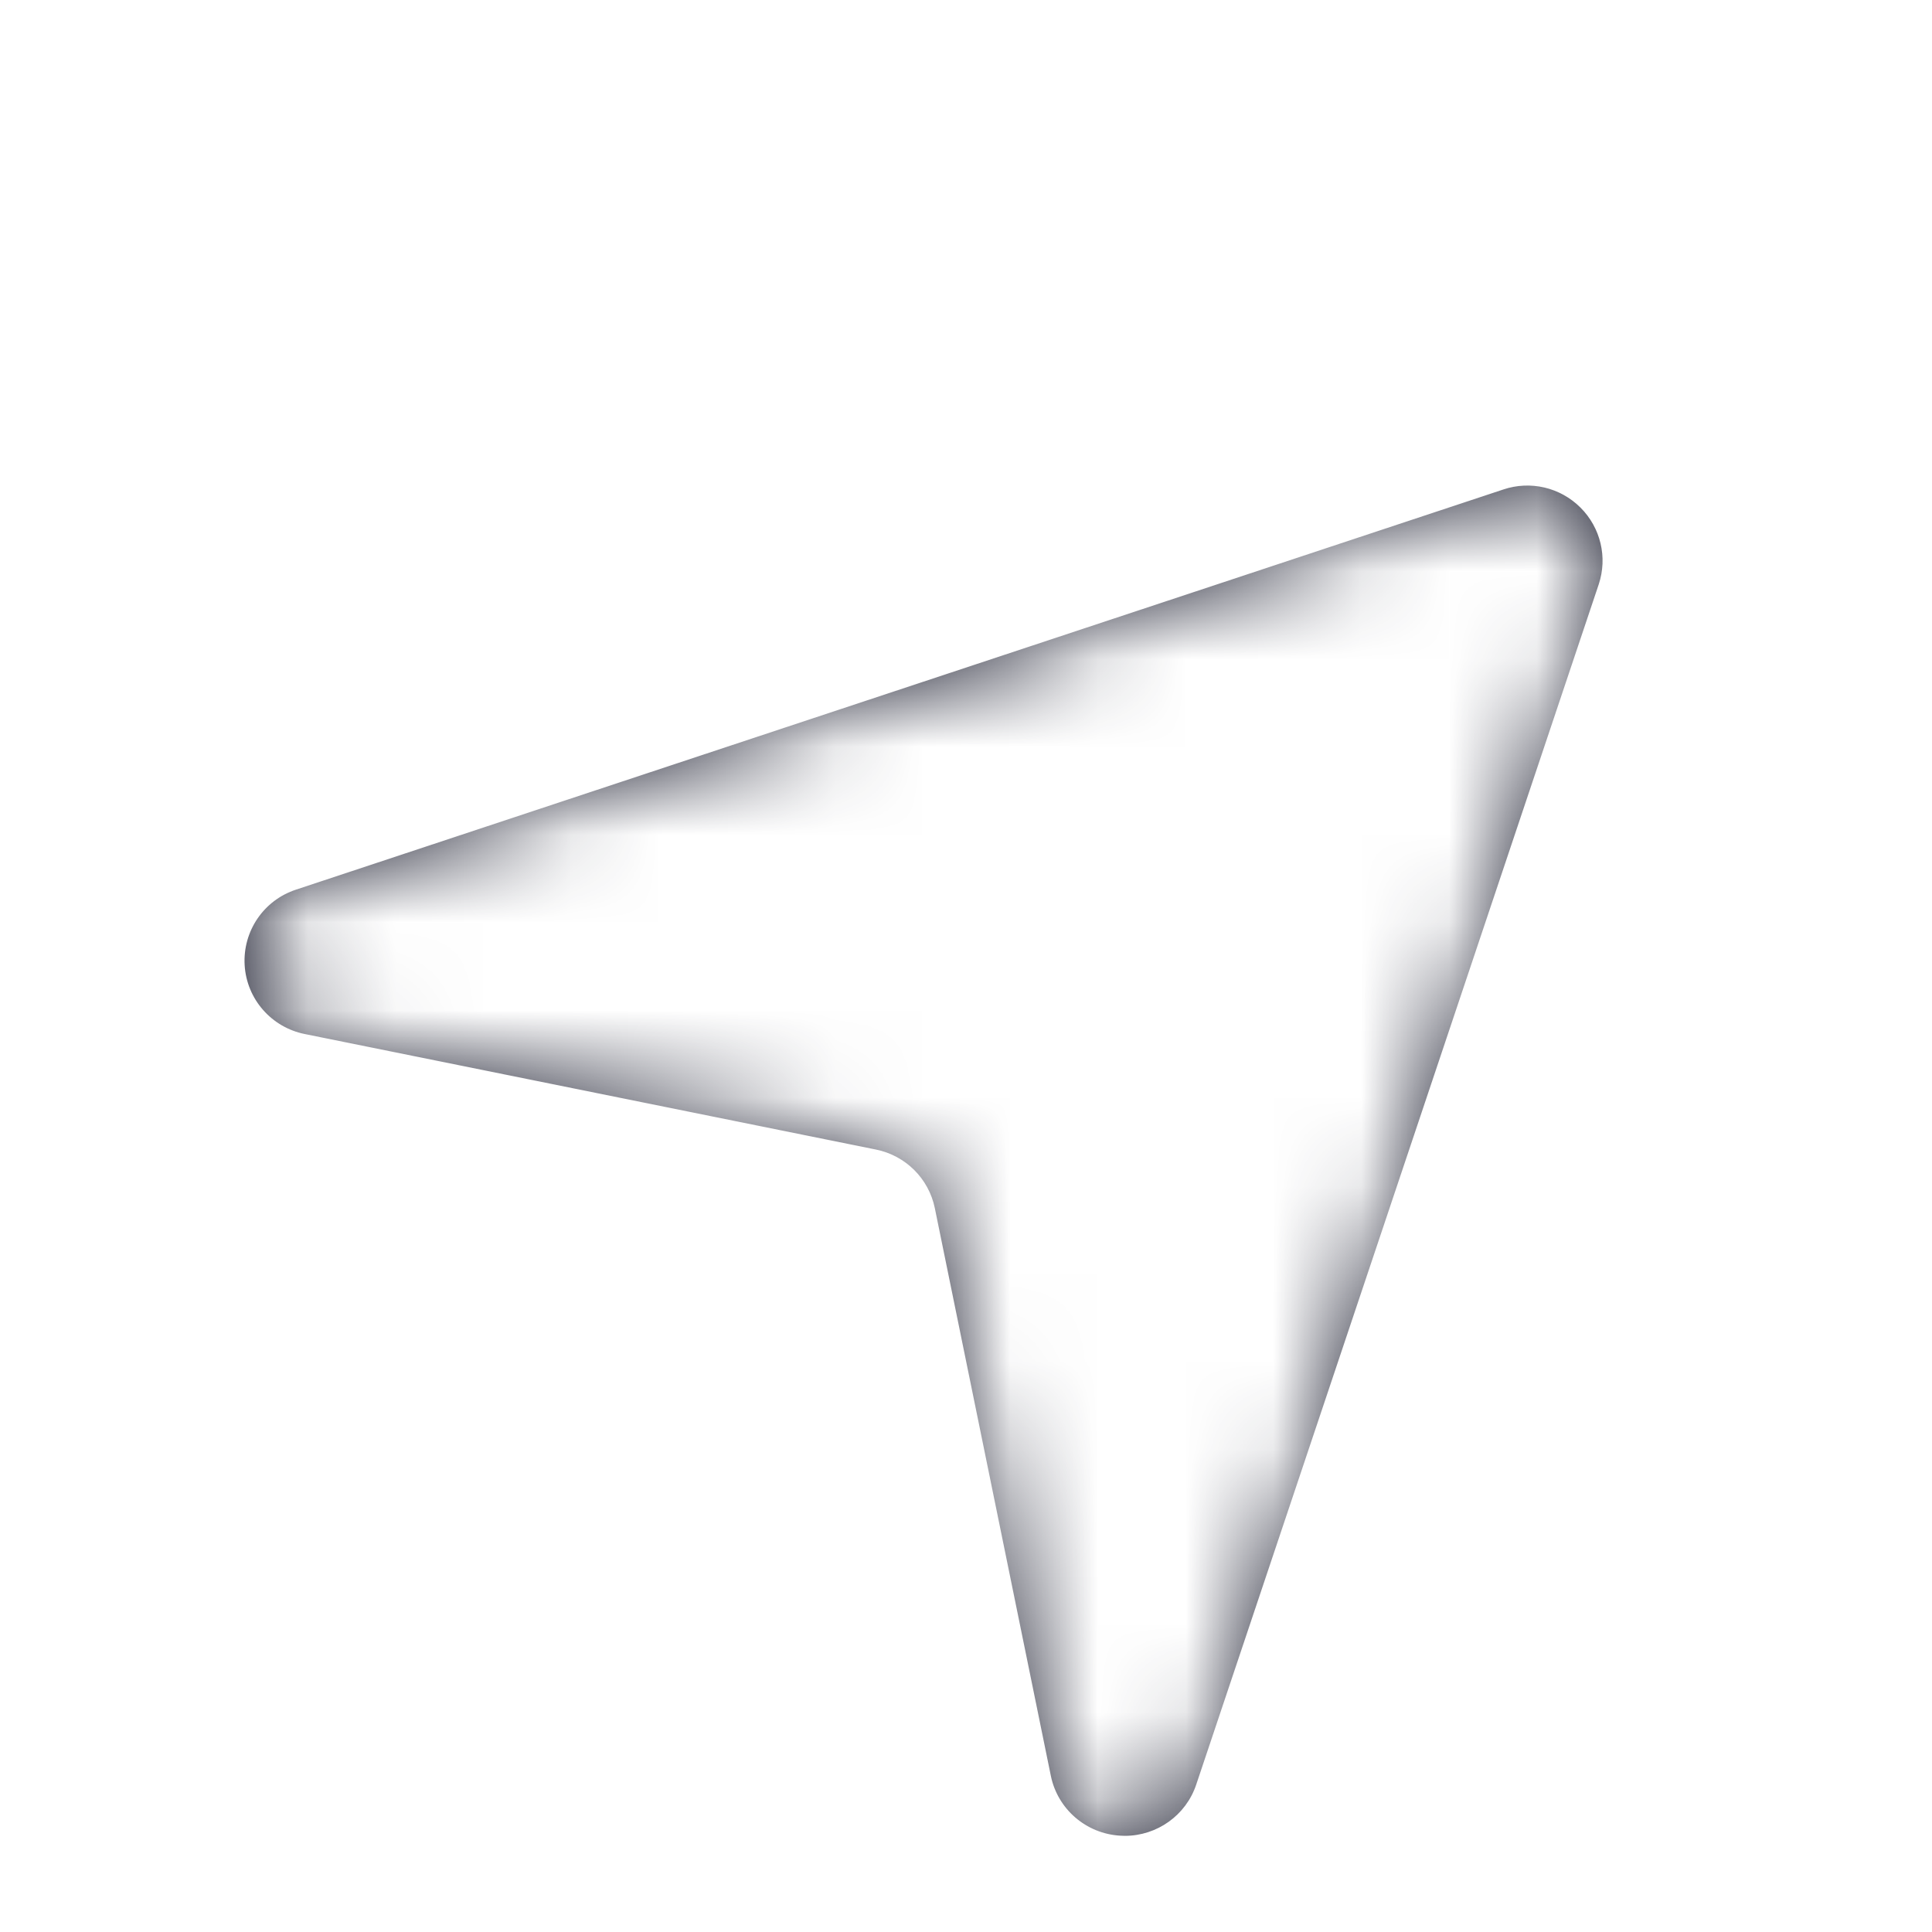 <svg width="22" height="22" viewBox="0 0 22 22" fill="none" xmlns="http://www.w3.org/2000/svg">
<g filter="url(#filter0_dd_5_15772)">
<path fill-rule="evenodd" clip-rule="evenodd" d="M12.808 18.905C12.79 18.905 12.773 18.904 12.755 18.903C12.367 18.88 12.043 18.6 11.966 18.221L10.645 11.757C10.576 11.421 10.312 11.158 9.974 11.09L3.472 9.775C3.091 9.699 2.809 9.377 2.786 8.991C2.763 8.604 3.002 8.251 3.372 8.13L17.118 3.574C17.427 3.47 17.767 3.55 17.997 3.78C18.227 4.009 18.307 4.347 18.205 4.654L13.622 18.32C13.505 18.672 13.175 18.905 12.808 18.905Z" fill="#2C2E3E"/>
<mask id="mask0_5_15772" style="mask-type:luminance" maskUnits="userSpaceOnUse" x="2" y="3" width="17" height="16">
<path fill-rule="evenodd" clip-rule="evenodd" d="M12.808 18.905C12.79 18.905 12.773 18.904 12.755 18.903C12.367 18.88 12.043 18.6 11.966 18.221L10.645 11.757C10.576 11.421 10.312 11.158 9.974 11.09L3.472 9.775C3.091 9.699 2.809 9.377 2.786 8.991C2.763 8.604 3.002 8.251 3.372 8.13L17.118 3.574C17.427 3.47 17.767 3.55 17.997 3.78C18.227 4.009 18.307 4.347 18.205 4.654L13.622 18.32C13.505 18.672 13.175 18.905 12.808 18.905Z" fill="white"/>
</mask>
<g mask="url(#mask0_5_15772)">
<rect x="1.066" y="0.113" width="20.619" height="20.5" fill="white"/>
</g>
</g>
<defs>
<filter id="filter0_dd_5_15772" x="-0.934" y="-0.887" width="24.619" height="24.5" filterUnits="userSpaceOnUse" color-interpolation-filters="sRGB">
<feFlood flood-opacity="0" result="BackgroundImageFix"/>
<feColorMatrix in="SourceAlpha" type="matrix" values="0 0 0 0 0 0 0 0 0 0 0 0 0 0 0 0 0 0 127 0" result="hardAlpha"/>
<feOffset dy="1"/>
<feGaussianBlur stdDeviation="0.5"/>
<feColorMatrix type="matrix" values="0 0 0 0 0 0 0 0 0 0 0 0 0 0 0 0 0 0 0.03 0"/>
<feBlend mode="normal" in2="BackgroundImageFix" result="effect1_dropShadow_5_15772"/>
<feColorMatrix in="SourceAlpha" type="matrix" values="0 0 0 0 0 0 0 0 0 0 0 0 0 0 0 0 0 0 127 0" result="hardAlpha"/>
<feOffset dy="1"/>
<feGaussianBlur stdDeviation="1"/>
<feColorMatrix type="matrix" values="0 0 0 0 0 0 0 0 0 0 0 0 0 0 0 0 0 0 0.03 0"/>
<feBlend mode="normal" in2="effect1_dropShadow_5_15772" result="effect2_dropShadow_5_15772"/>
<feBlend mode="normal" in="SourceGraphic" in2="effect2_dropShadow_5_15772" result="shape"/>
</filter>
</defs>
</svg>
